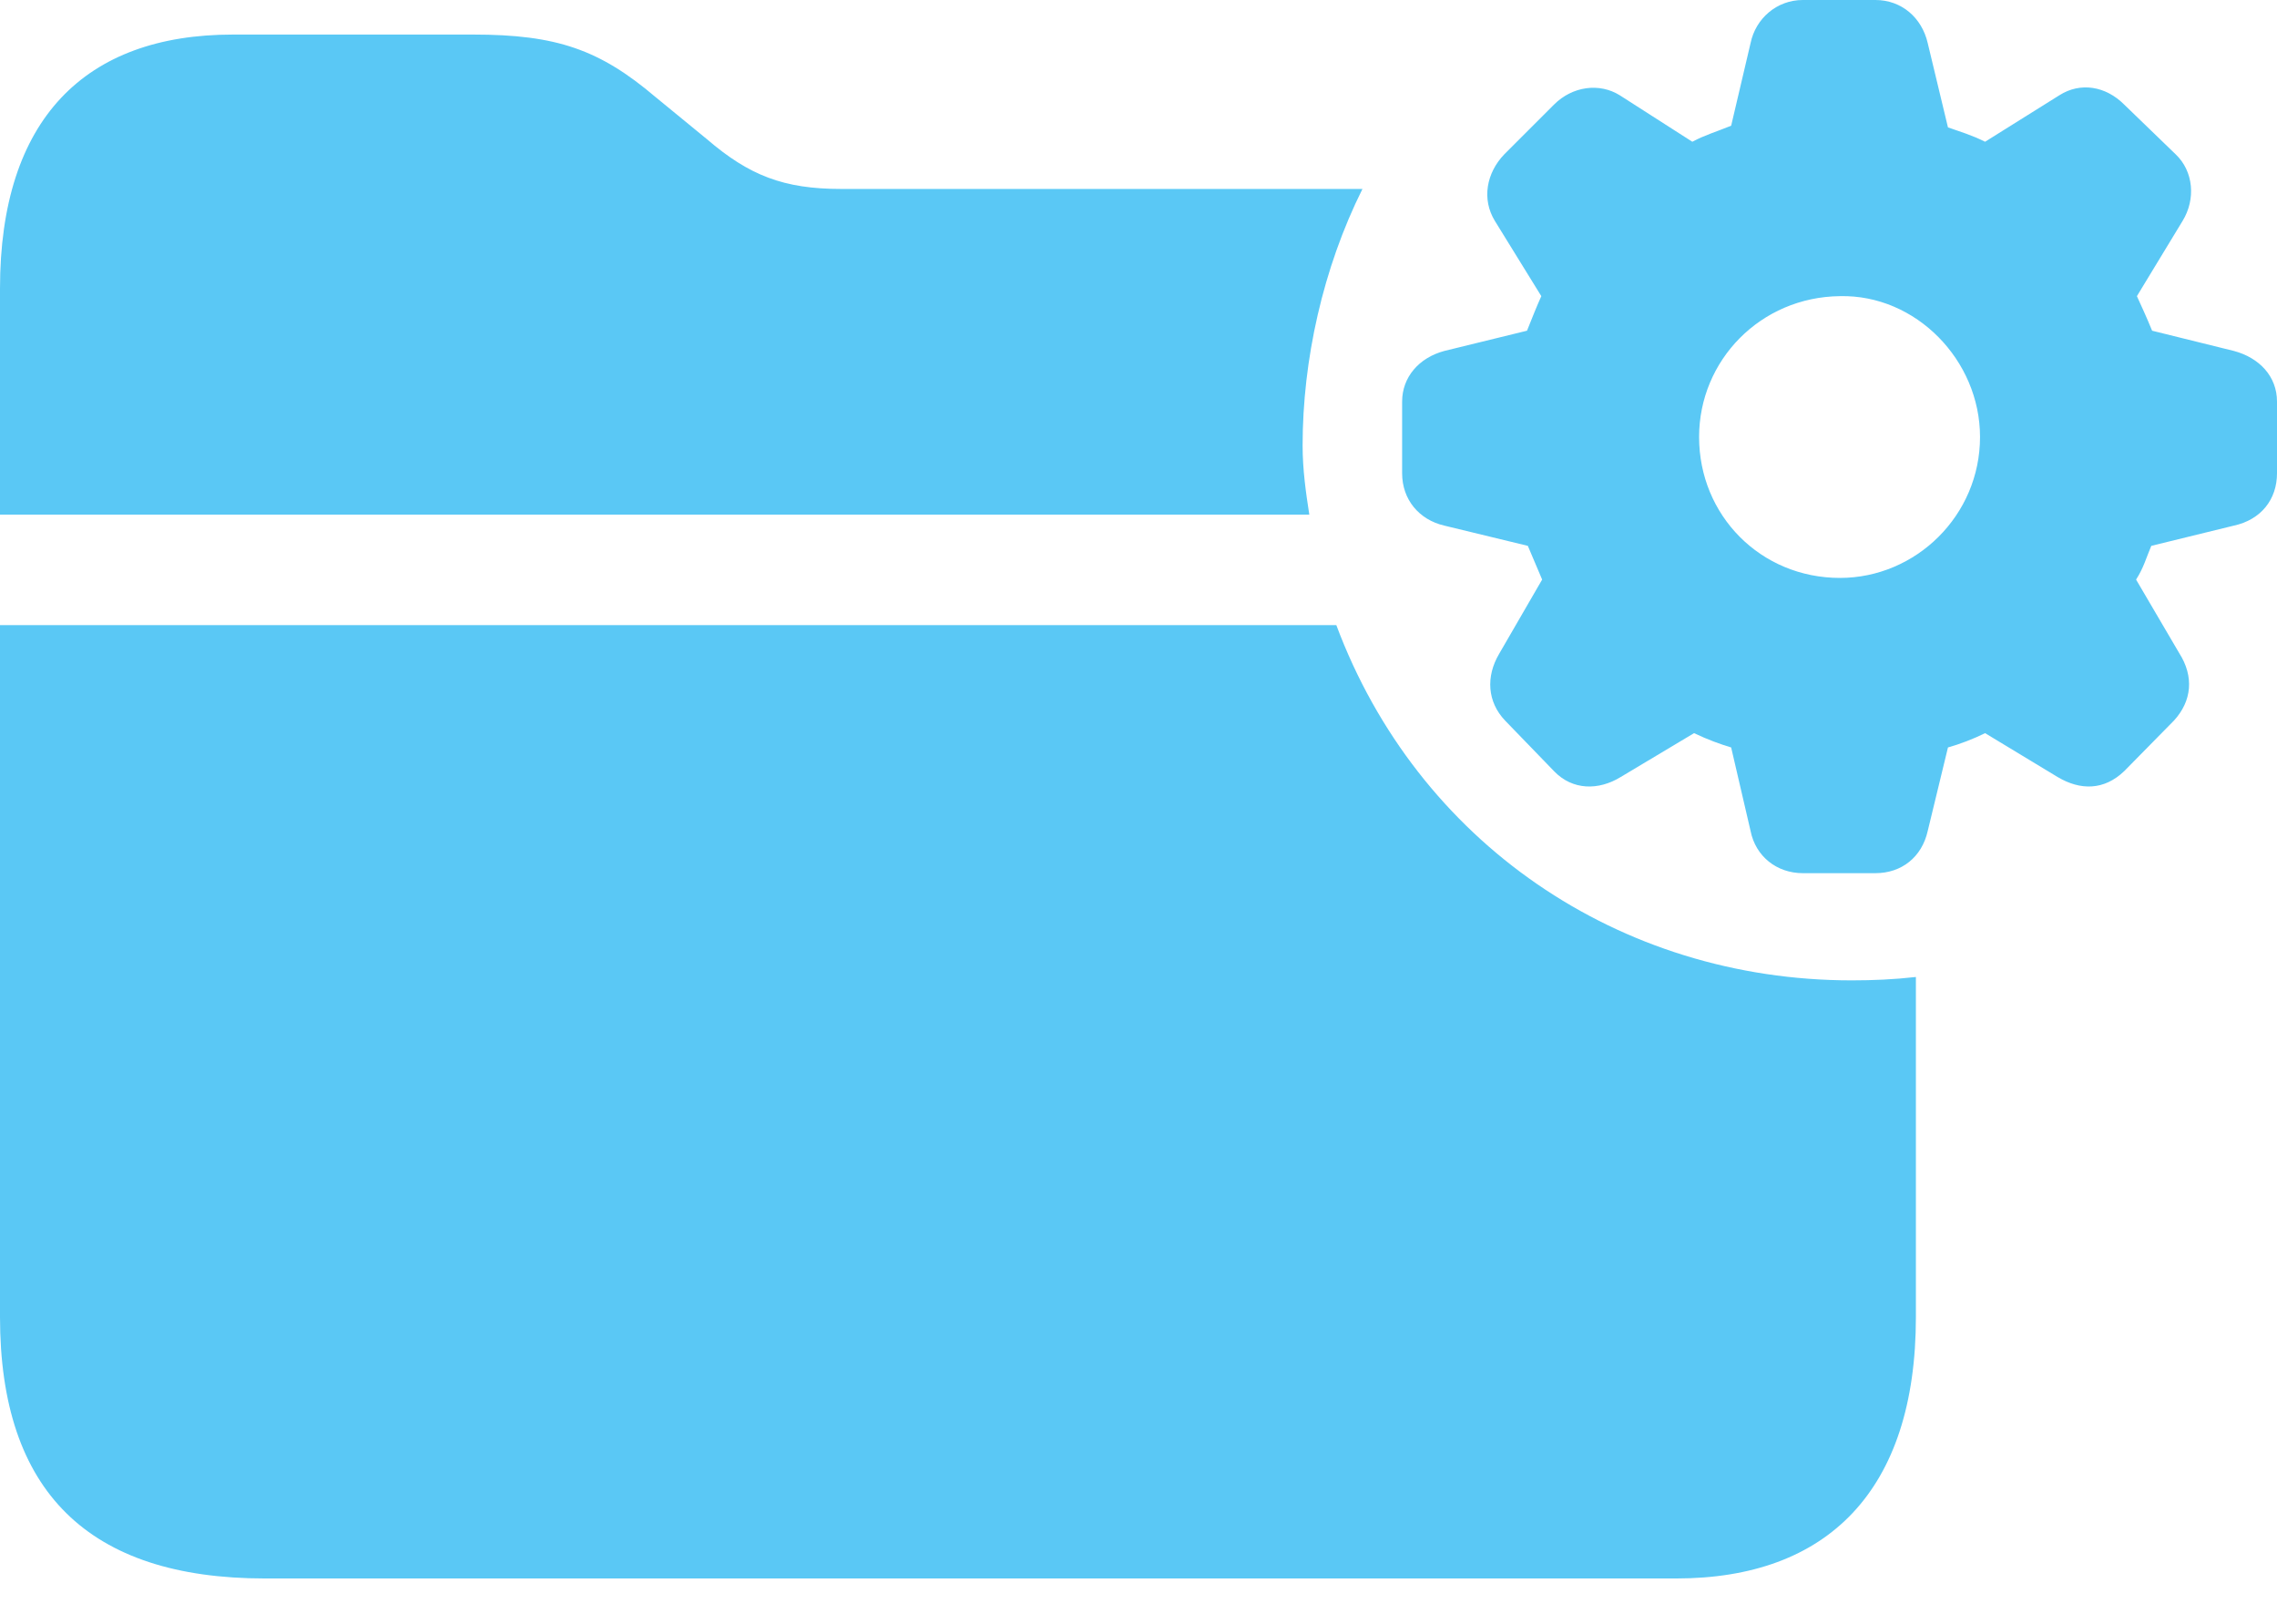 <?xml version="1.0" encoding="UTF-8"?>
<!--Generator: Apple Native CoreSVG 175.5-->
<!DOCTYPE svg
PUBLIC "-//W3C//DTD SVG 1.1//EN"
       "http://www.w3.org/Graphics/SVG/1.1/DTD/svg11.dtd">
<svg version="1.1" xmlns="http://www.w3.org/2000/svg" xmlns:xlink="http://www.w3.org/1999/xlink" width="32.947" height="23.498">
 <g>
  <rect height="23.498" opacity="0" width="32.947" x="0" y="0"/>
  <path d="M3.833 22.839L24.255 22.839C26.44 22.839 27.722 21.57 27.722 19.055L27.722 14.136C27.405 14.172 27.1 14.185 26.794 14.185C23.425 14.185 20.508 12.183 19.336 9.045L0 9.045L0 19.055C0 21.582 1.282 22.839 3.833 22.839ZM0 7.446L18.945 7.446C18.896 7.129 18.848 6.799 18.848 6.445C18.848 5.212 19.141 3.882 19.714 2.734L12.17 2.734C11.34 2.734 10.84 2.539 10.229 2.014L9.485 1.404C8.679 0.72 8.057 0.5 6.848 0.5L3.369 0.5C1.233 0.5 0 1.721 0 4.175ZM26.086 12.634L27.136 12.634C27.515 12.634 27.808 12.402 27.893 12.024L28.186 10.815C28.357 10.767 28.552 10.693 28.723 10.608L29.773 11.243C30.102 11.438 30.444 11.438 30.737 11.157L31.457 10.425C31.714 10.144 31.75 9.79 31.531 9.448L30.908 8.386C31.018 8.215 31.055 8.069 31.128 7.898L32.324 7.605C32.715 7.52 32.947 7.227 32.947 6.848L32.947 5.811C32.947 5.444 32.69 5.176 32.324 5.078L31.14 4.785C31.055 4.578 30.981 4.419 30.92 4.285L31.58 3.198C31.775 2.881 31.738 2.478 31.482 2.234L30.737 1.514C30.469 1.245 30.102 1.184 29.797 1.379L28.723 2.051C28.528 1.953 28.357 1.904 28.186 1.843L27.893 0.623C27.808 0.256 27.515 0 27.136 0L26.086 0C25.708 0 25.403 0.269 25.33 0.623L25.049 1.819C24.841 1.904 24.67 1.953 24.487 2.051L23.438 1.379C23.145 1.196 22.754 1.245 22.485 1.514L21.765 2.234C21.509 2.502 21.436 2.881 21.631 3.198L22.302 4.285C22.241 4.419 22.168 4.602 22.095 4.785L20.898 5.078C20.532 5.176 20.288 5.457 20.288 5.811L20.288 6.848C20.288 7.227 20.532 7.52 20.898 7.605L22.107 7.898C22.18 8.069 22.241 8.215 22.314 8.386L21.692 9.46C21.497 9.79 21.521 10.156 21.777 10.425L22.485 11.157C22.754 11.438 23.132 11.438 23.45 11.243L24.512 10.608C24.719 10.706 24.89 10.767 25.049 10.815L25.33 12.024C25.403 12.39 25.708 12.634 26.086 12.634ZM26.623 8.362C25.476 8.362 24.585 7.458 24.585 6.323C24.585 5.212 25.476 4.297 26.623 4.285C27.722 4.26 28.65 5.212 28.65 6.323C28.65 7.458 27.722 8.362 26.623 8.362Z" fill="#5ac8f5"/>
 </g>
</svg>

